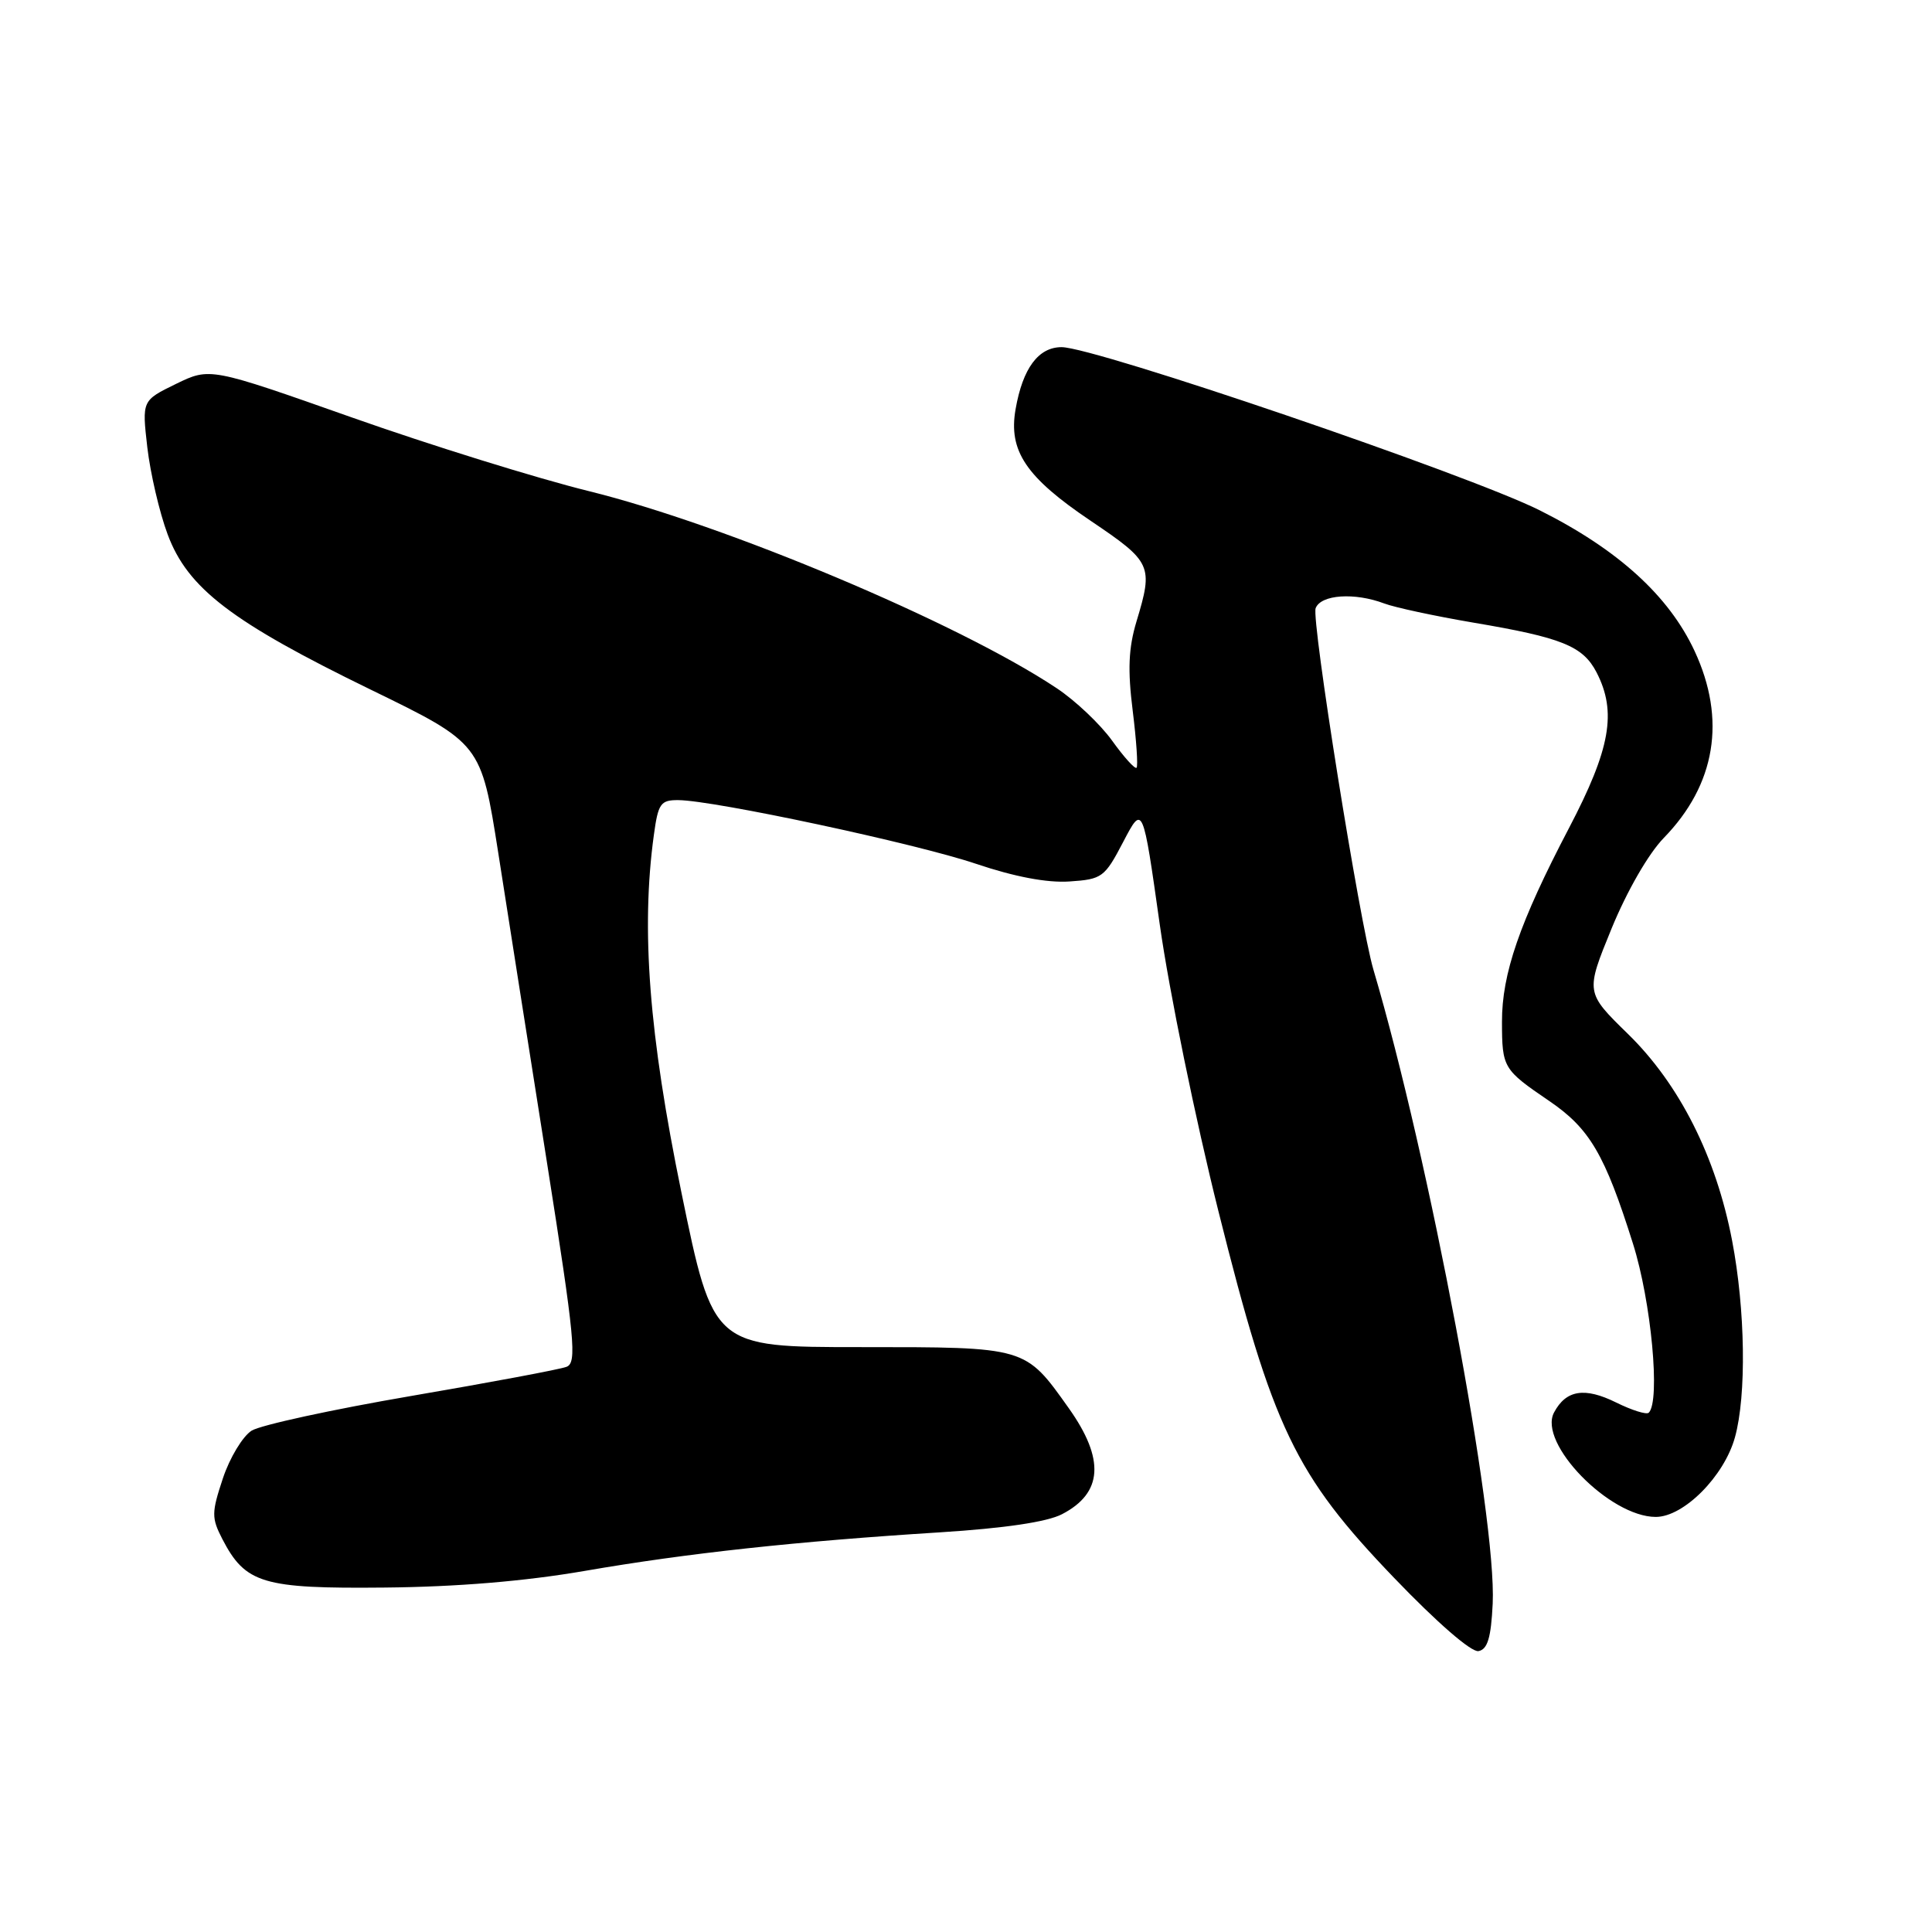<?xml version="1.0" encoding="UTF-8" standalone="no"?>
<!DOCTYPE svg PUBLIC "-//W3C//DTD SVG 1.1//EN" "http://www.w3.org/Graphics/SVG/1.1/DTD/svg11.dtd" >
<svg xmlns="http://www.w3.org/2000/svg" xmlns:xlink="http://www.w3.org/1999/xlink" version="1.1" viewBox="0 0 256 256">
 <g >
 <path fill="currentColor"
d=" M 197.79 212.49 C 198.33 201.04 189.41 153.60 181.99 128.50 C 180.17 122.36 173.74 82.12 174.33 80.59 C 175.02 78.78 179.49 78.48 183.41 79.96 C 184.80 80.49 190.12 81.63 195.22 82.50 C 206.96 84.48 209.74 85.60 211.55 89.09 C 214.26 94.34 213.40 99.22 207.89 109.74 C 201.35 122.23 199.00 129.04 199.02 135.41 C 199.03 141.49 199.18 141.73 205.26 145.87 C 210.64 149.53 212.65 152.95 216.38 164.80 C 218.80 172.46 220.03 185.64 218.47 187.19 C 218.18 187.48 216.23 186.87 214.13 185.83 C 209.97 183.78 207.51 184.17 205.92 187.16 C 203.75 191.21 213.28 201.00 219.40 201.00 C 223.10 201.00 228.46 195.62 229.89 190.45 C 231.43 184.90 231.27 173.56 229.51 164.37 C 227.39 153.29 222.54 143.67 215.71 137.00 C 210.08 131.50 210.08 131.50 213.54 123.04 C 215.58 118.07 218.43 113.12 220.45 111.04 C 227.34 103.97 228.77 95.34 224.54 86.26 C 221.13 78.94 214.38 72.81 204.02 67.62 C 194.61 62.90 145.06 46.00 140.67 46.00 C 137.59 46.00 135.52 48.79 134.57 54.22 C 133.60 59.75 135.94 63.23 144.52 69.01 C 152.63 74.48 152.83 74.93 150.59 82.35 C 149.53 85.88 149.41 88.76 150.09 94.18 C 150.58 98.12 150.81 101.52 150.60 101.73 C 150.39 101.94 148.93 100.33 147.36 98.14 C 145.79 95.96 142.48 92.82 140.00 91.18 C 127.04 82.55 96.16 69.55 78.00 65.07 C 71.12 63.37 57.03 58.99 46.67 55.33 C 27.83 48.68 27.83 48.68 23.32 50.87 C 18.81 53.07 18.81 53.07 19.52 59.28 C 19.92 62.70 21.12 67.88 22.21 70.80 C 24.87 77.96 30.68 82.40 49.12 91.38 C 63.74 98.50 63.74 98.50 66.02 113.00 C 67.26 120.97 70.17 139.43 72.47 154.00 C 76.17 177.47 76.47 180.57 75.07 181.11 C 74.21 181.45 64.95 183.18 54.50 184.97 C 44.05 186.76 34.53 188.83 33.34 189.57 C 32.16 190.32 30.44 193.16 29.53 195.90 C 28.02 200.45 28.02 201.13 29.46 203.93 C 32.52 209.83 34.80 210.52 50.96 210.36 C 60.56 210.27 69.58 209.52 77.50 208.15 C 91.09 205.80 105.50 204.24 124.59 203.04 C 133.10 202.50 138.75 201.67 140.72 200.64 C 146.13 197.84 146.42 193.36 141.63 186.61 C 135.81 178.42 136.07 178.50 114.00 178.50 C 94.50 178.50 94.50 178.50 90.29 158.00 C 85.99 137.06 84.92 123.16 86.64 110.64 C 87.21 106.46 87.53 106.00 89.89 106.02 C 94.66 106.06 121.37 111.77 129.33 114.46 C 134.43 116.18 138.75 117.00 141.70 116.80 C 146.04 116.51 146.37 116.27 148.84 111.54 C 151.43 106.59 151.43 106.59 153.68 122.54 C 154.92 131.32 158.42 148.40 161.45 160.50 C 168.65 189.27 171.58 195.39 184.74 209.09 C 190.41 215.00 194.97 218.96 195.91 218.78 C 197.11 218.55 197.57 217.02 197.79 212.49 Z "/>
</g>
</svg>